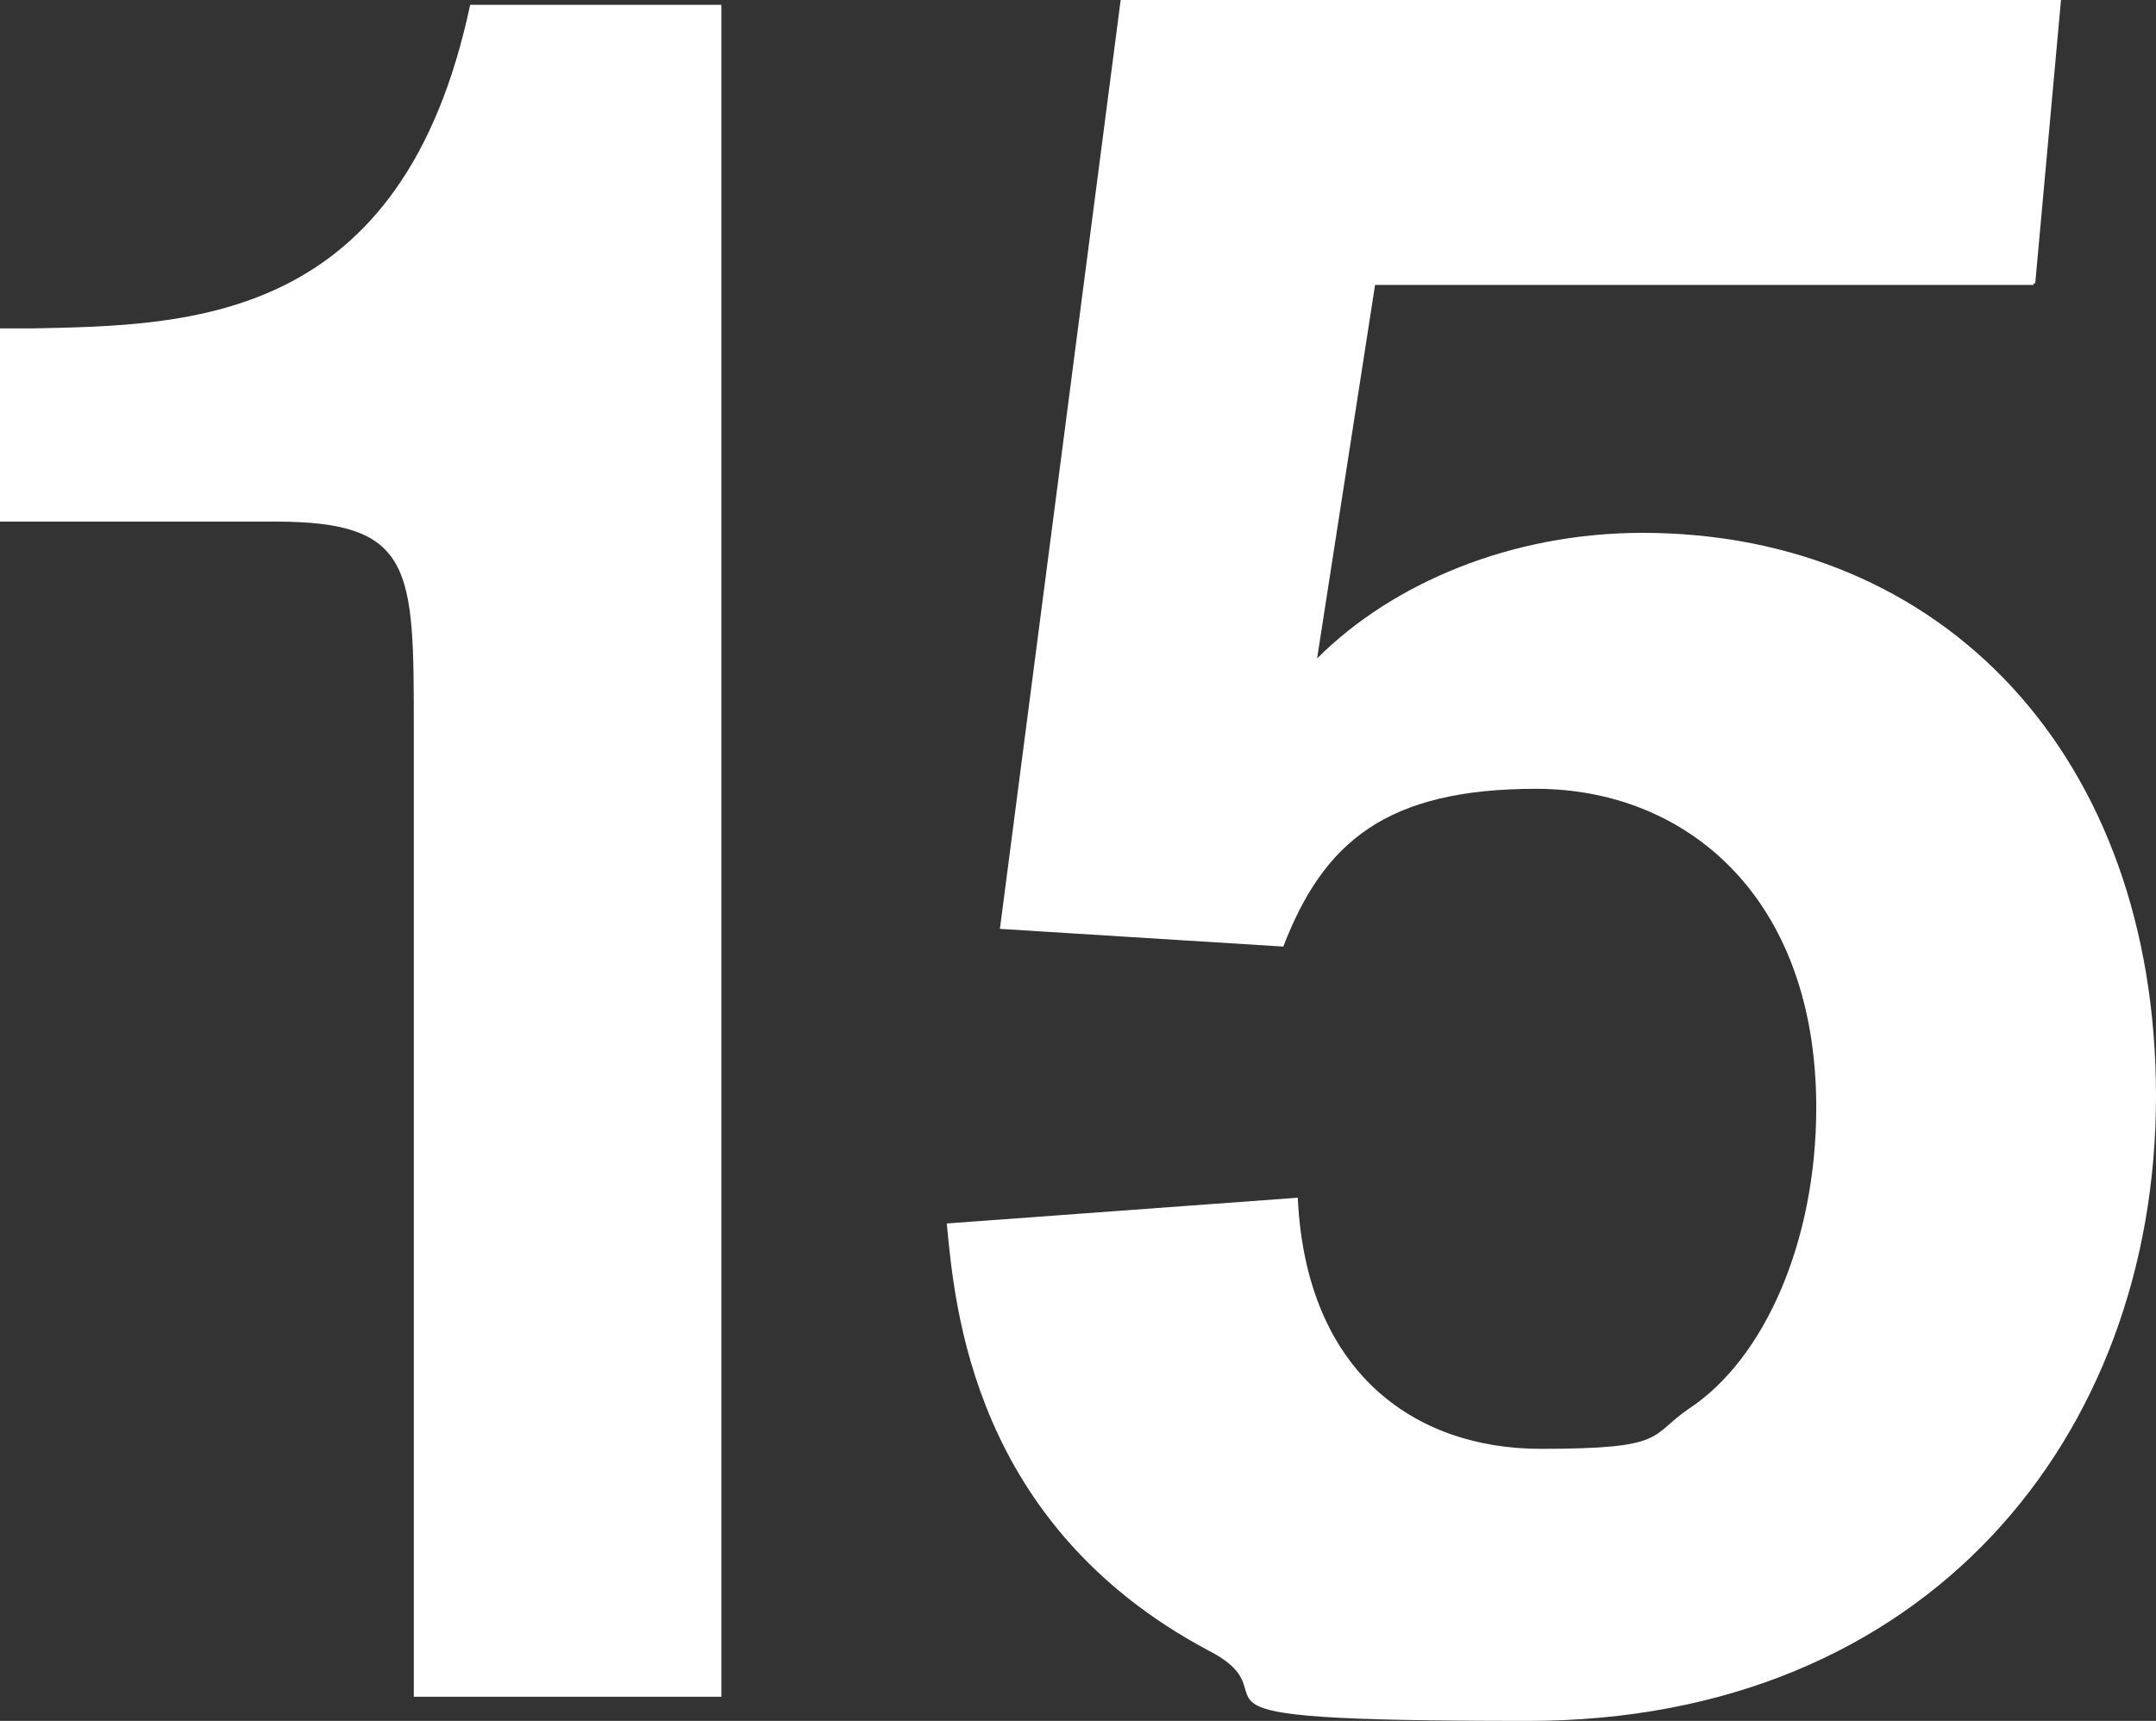 <?xml version="1.0" encoding="UTF-8"?>
<svg id="_레이어_1" data-name="레이어 1" xmlns="http://www.w3.org/2000/svg" version="1.1" xmlns:cc="http://creativecommons.org/ns#" xmlns:dc="http://purl.org/dc/elements/1.1/" xmlns:inkscape="http://www.inkscape.org/namespaces/inkscape" xmlns:rdf="http://www.w3.org/1999/02/22-rdf-syntax-ns#" xmlns:sodipodi="http://sodipodi.sourceforge.net/DTD/sodipodi-0.dtd" xmlns:svg="http://www.w3.org/2000/svg" viewBox="0 0 133.9 106.9">
  <rect x="0" y="0" width="133.9" height="106.9" fill="#333333" stroke="none"/>
  <defs>
    <style>
      .cls-1 {
        fill: #fff;
        stroke-width: 0px;
      }
    </style>
  </defs>
  <path id="path217" class="cls-1" d="M44.8.4v105h-19.1v-60.1c0-10,0-12.9-8.6-12.9H0v-12h2c9.8-.2,23-.3,27.2-20.1h15.6,0Z" inkscape:connector-curvature="0"/>
  <path id="path219" class="cls-1" d="M126.3,17.7h-40.9l-3.6,23.2c4.7-4.7,12.1-7.8,20.2-7.8,18.7,0,31.9,13.9,31.9,35s-14.2,38.8-39,38.8-13.8-1.3-19.9-4.4c-14.6-7.8-15.7-21.3-16.2-26.5l21.8-1.6c.5,10.8,7.2,15.6,15.1,15.6s6.7-.8,9.2-2.5c4.7-3.1,7.9-10.4,7.9-18.7,0-13.1-8.1-19.8-17.4-19.8s-13.2,3.3-15.7,9.8l-17.6-1.1L69.6,0h58.4l-1.6,17.6h-.1Z" inkscape:connector-curvature="0"/>
</svg>